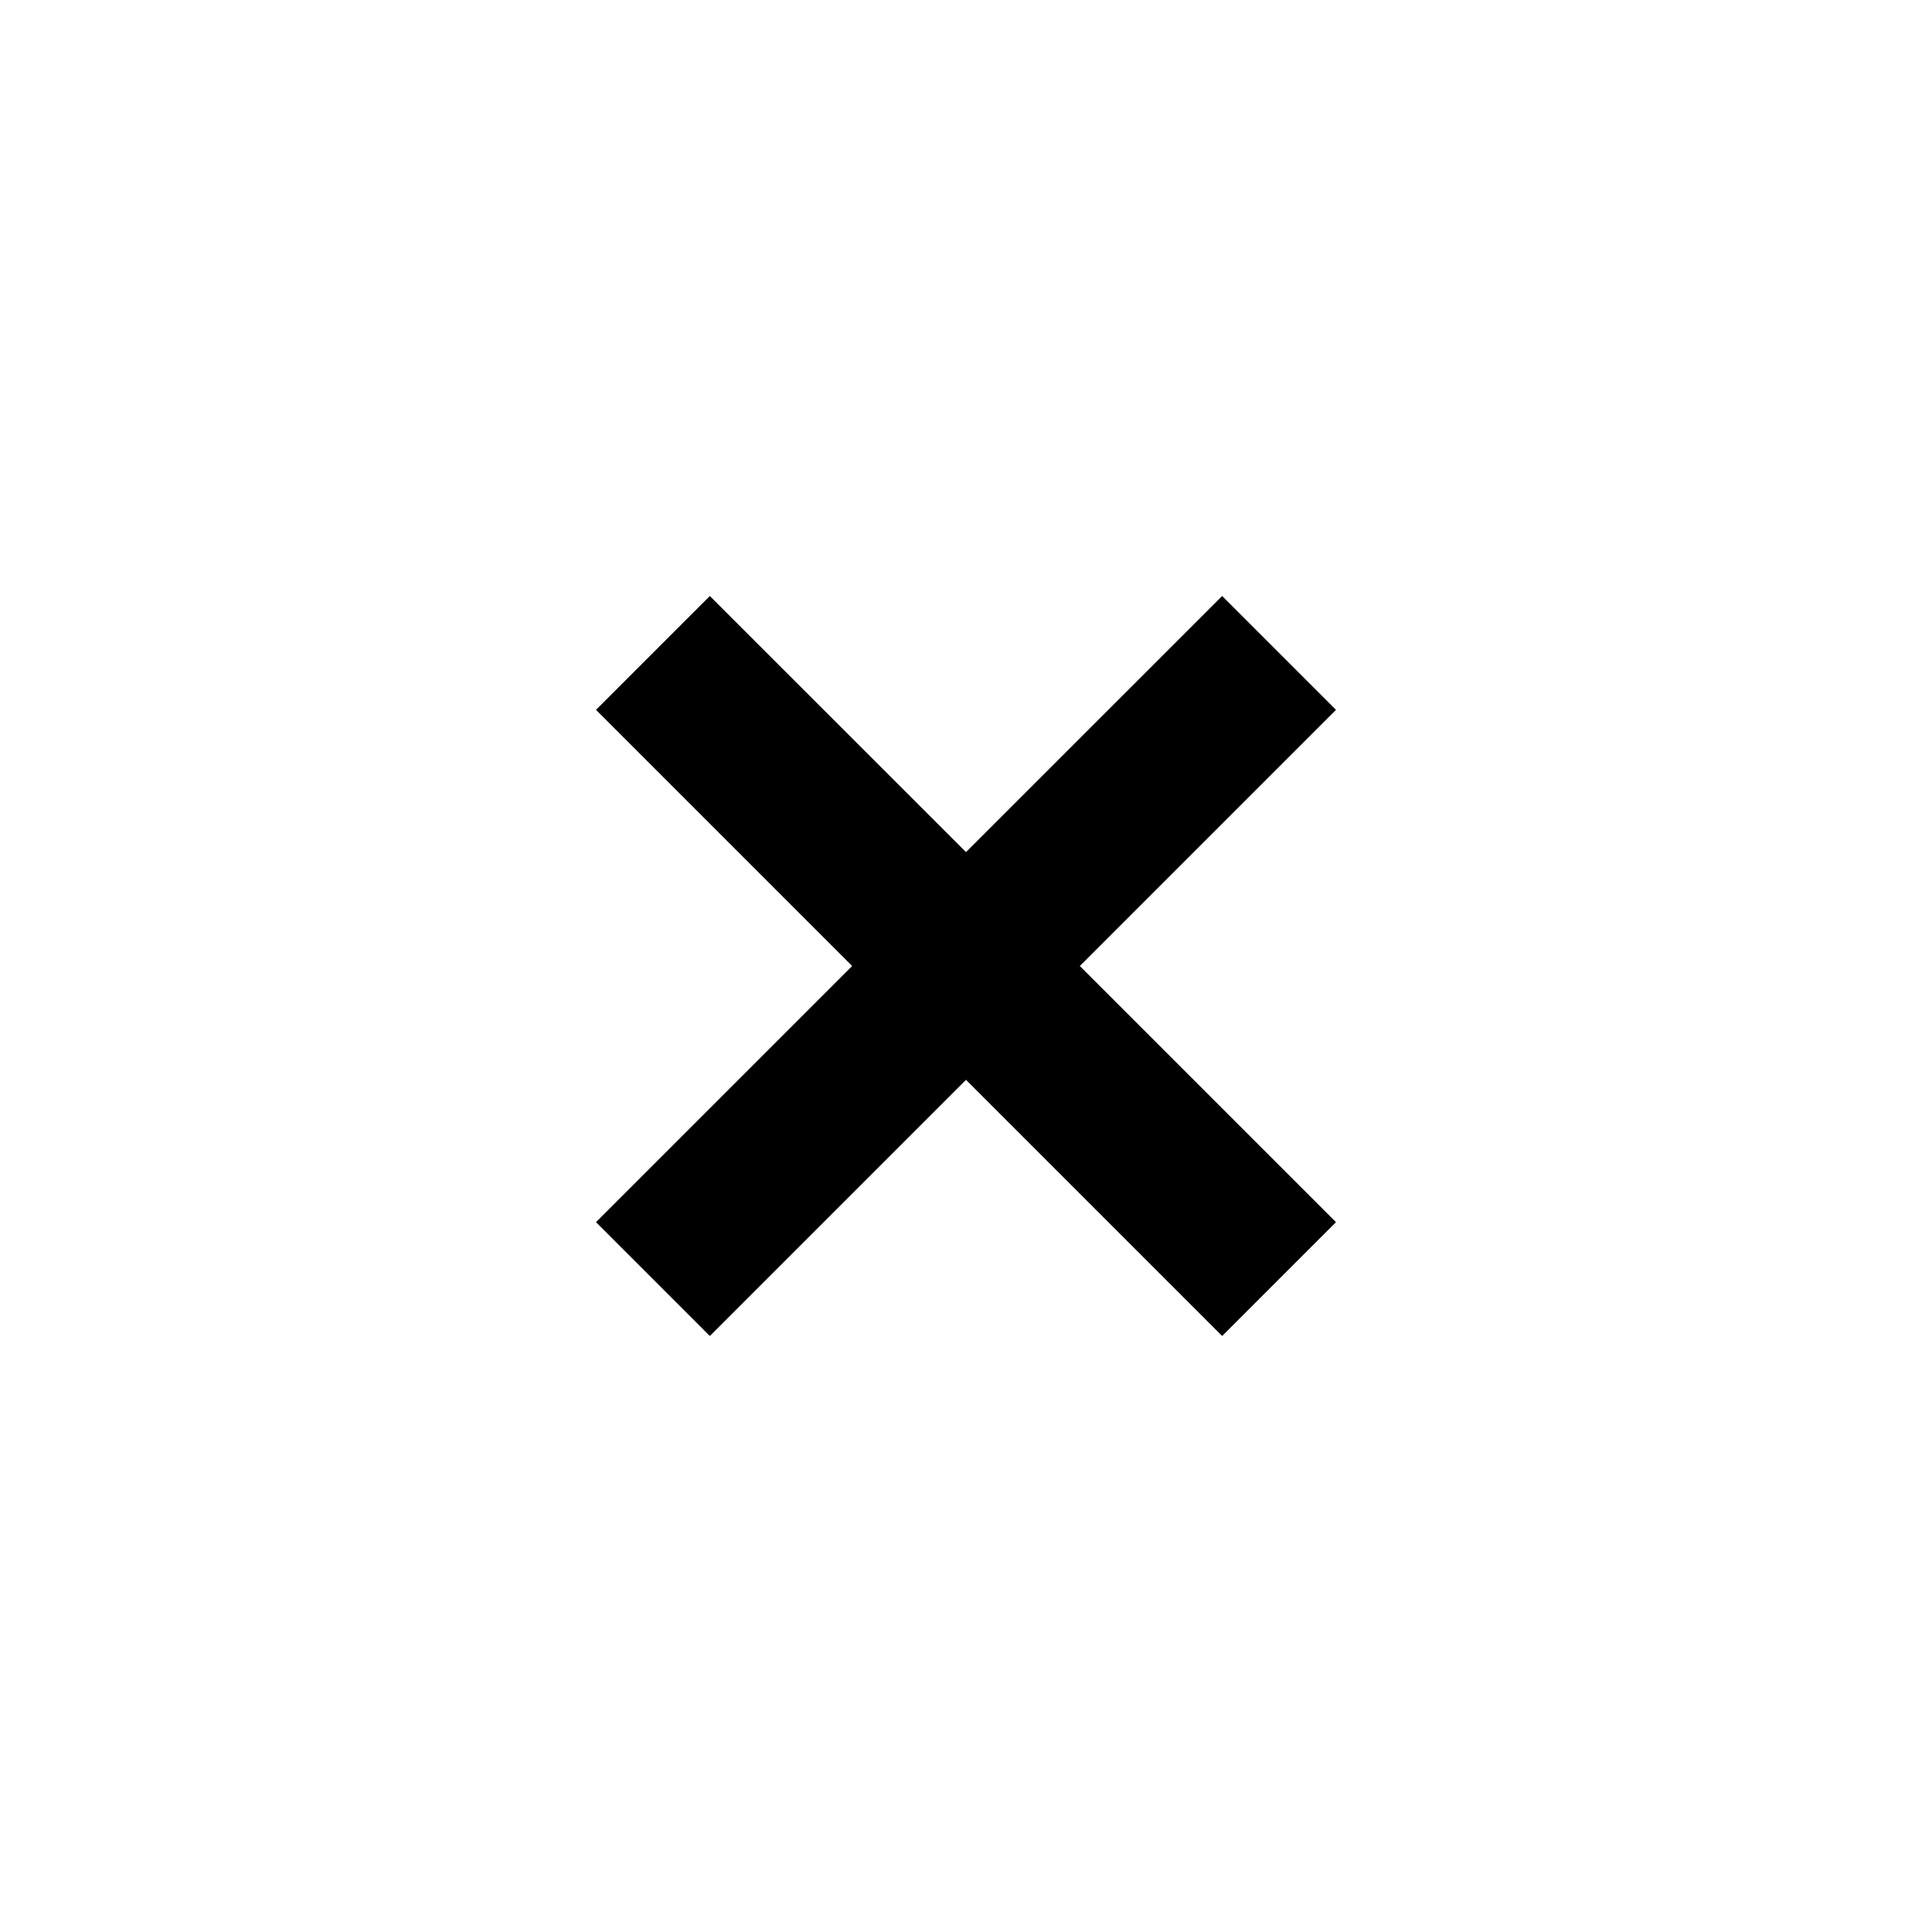 <svg width="24" height="24" viewBox="0 0 24 24" fill="none" xmlns="http://www.w3.org/2000/svg">
    <path
        d="M8.818 7.404L12 10.585L15.182 7.404L16.596 8.818L13.414 12L16.596 15.182L15.182 16.596L12 13.414L8.818 16.596L7.404 15.182L10.586 12L7.404 8.818L8.818 7.404Z"
        fill="black" />
</svg>